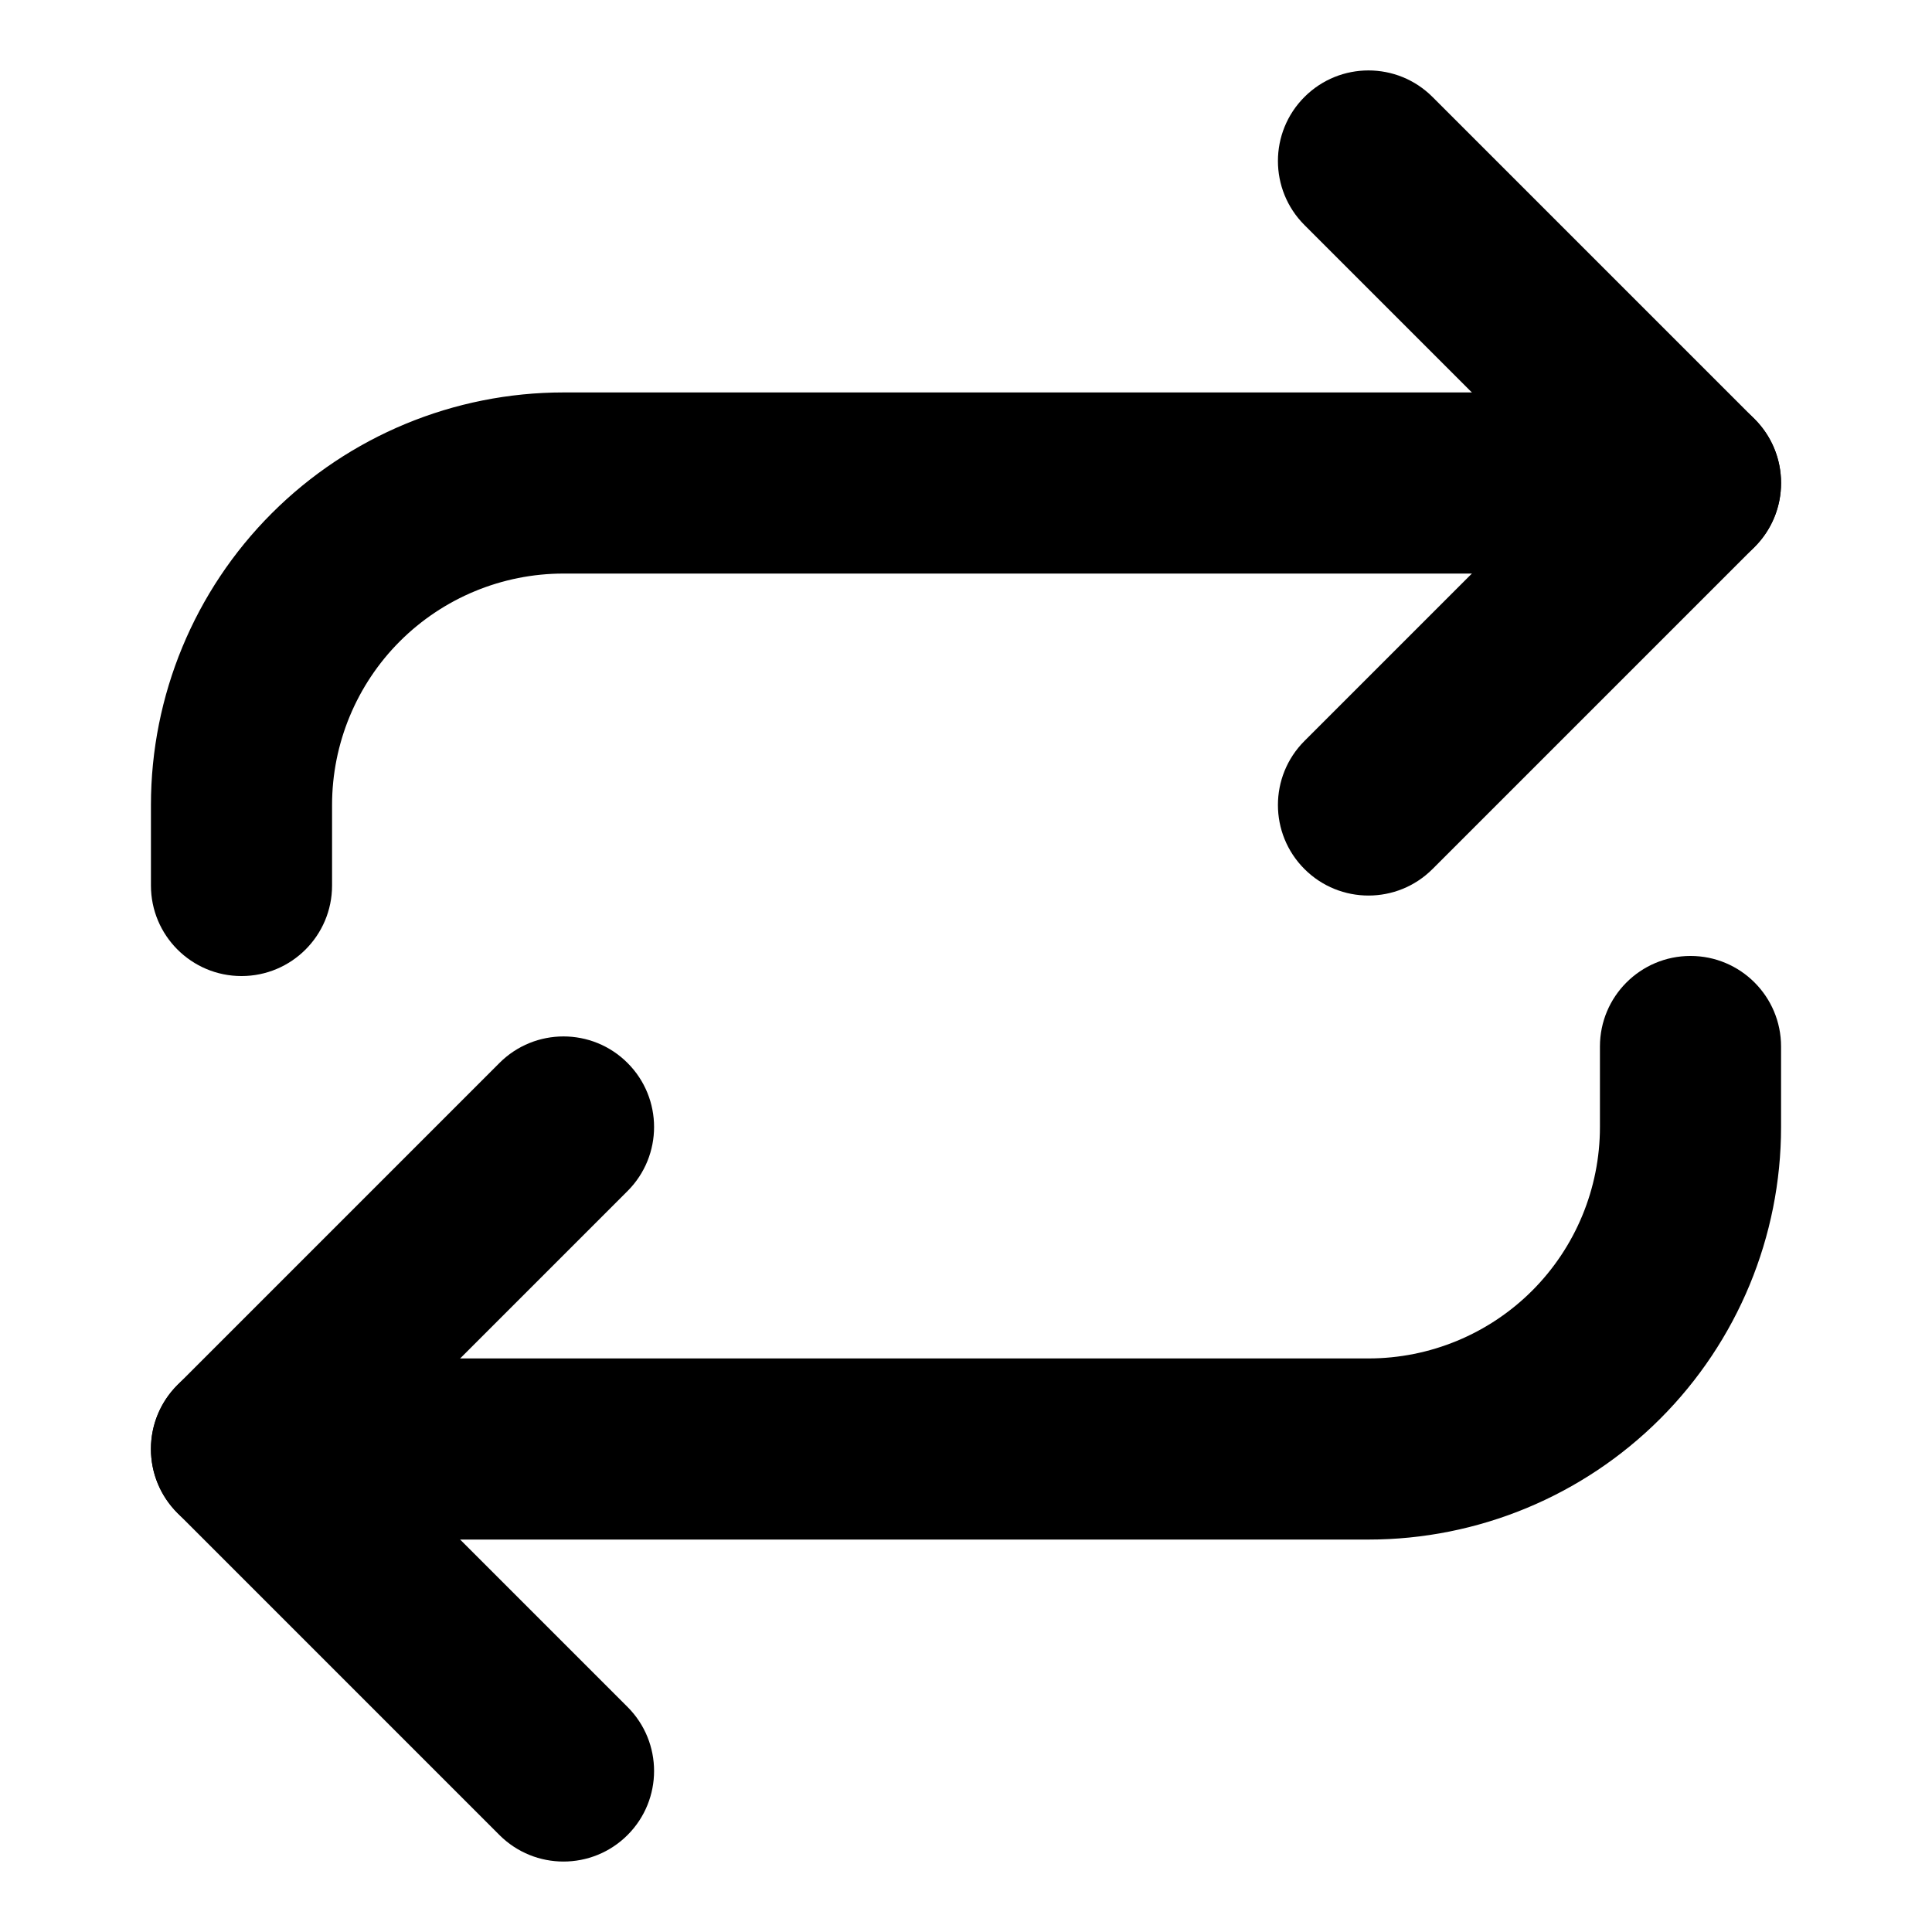 <svg width="64" height="64" viewBox="0 0 64 64" xmlns="http://www.w3.org/2000/svg">
<path fill-rule="evenodd" clip-rule="evenodd" d="M43.212 3.212C44.383 2.04 46.283 2.04 47.454 3.212L58.121 13.879C59.293 15.05 59.293 16.95 58.121 18.121L47.454 28.788C46.283 29.959 44.383 29.959 43.212 28.788C42.04 27.616 42.04 25.717 43.212 24.545L51.757 16L43.212 7.455C42.04 6.283 42.04 4.383 43.212 3.212Z" />
<path fill-rule="evenodd" clip-rule="evenodd" d="M18.667 19C16.633 19 14.683 19.808 13.245 21.245C11.808 22.683 11 24.633 11 26.667V29.333C11 30.99 9.657 32.333 8 32.333C6.343 32.333 5 30.99 5 29.333V26.667C5 23.042 6.44 19.566 9.003 17.003C11.566 14.44 15.042 13 18.667 13H56C57.657 13 59 14.343 59 16C59 17.657 57.657 19 56 19H18.667Z" />
<path fill-rule="evenodd" clip-rule="evenodd" d="M20.788 35.212C21.96 36.383 21.96 38.283 20.788 39.455L12.243 48L20.788 56.545C21.96 57.717 21.96 59.616 20.788 60.788C19.616 61.959 17.717 61.959 16.545 60.788L5.879 50.121C4.707 48.95 4.707 47.05 5.879 45.879L16.545 35.212C17.717 34.04 19.616 34.04 20.788 35.212Z" />
<path fill-rule="evenodd" clip-rule="evenodd" d="M56 31.667C57.657 31.667 59 33.01 59 34.667V37.333C59 40.958 57.56 44.434 54.997 46.997C52.434 49.56 48.958 51 45.333 51H8C6.343 51 5 49.657 5 48C5 46.343 6.343 45 8 45H45.333C47.367 45 49.317 44.192 50.755 42.755C52.192 41.317 53 39.367 53 37.333V34.667C53 33.01 54.343 31.667 56 31.667Z" />
</svg>
